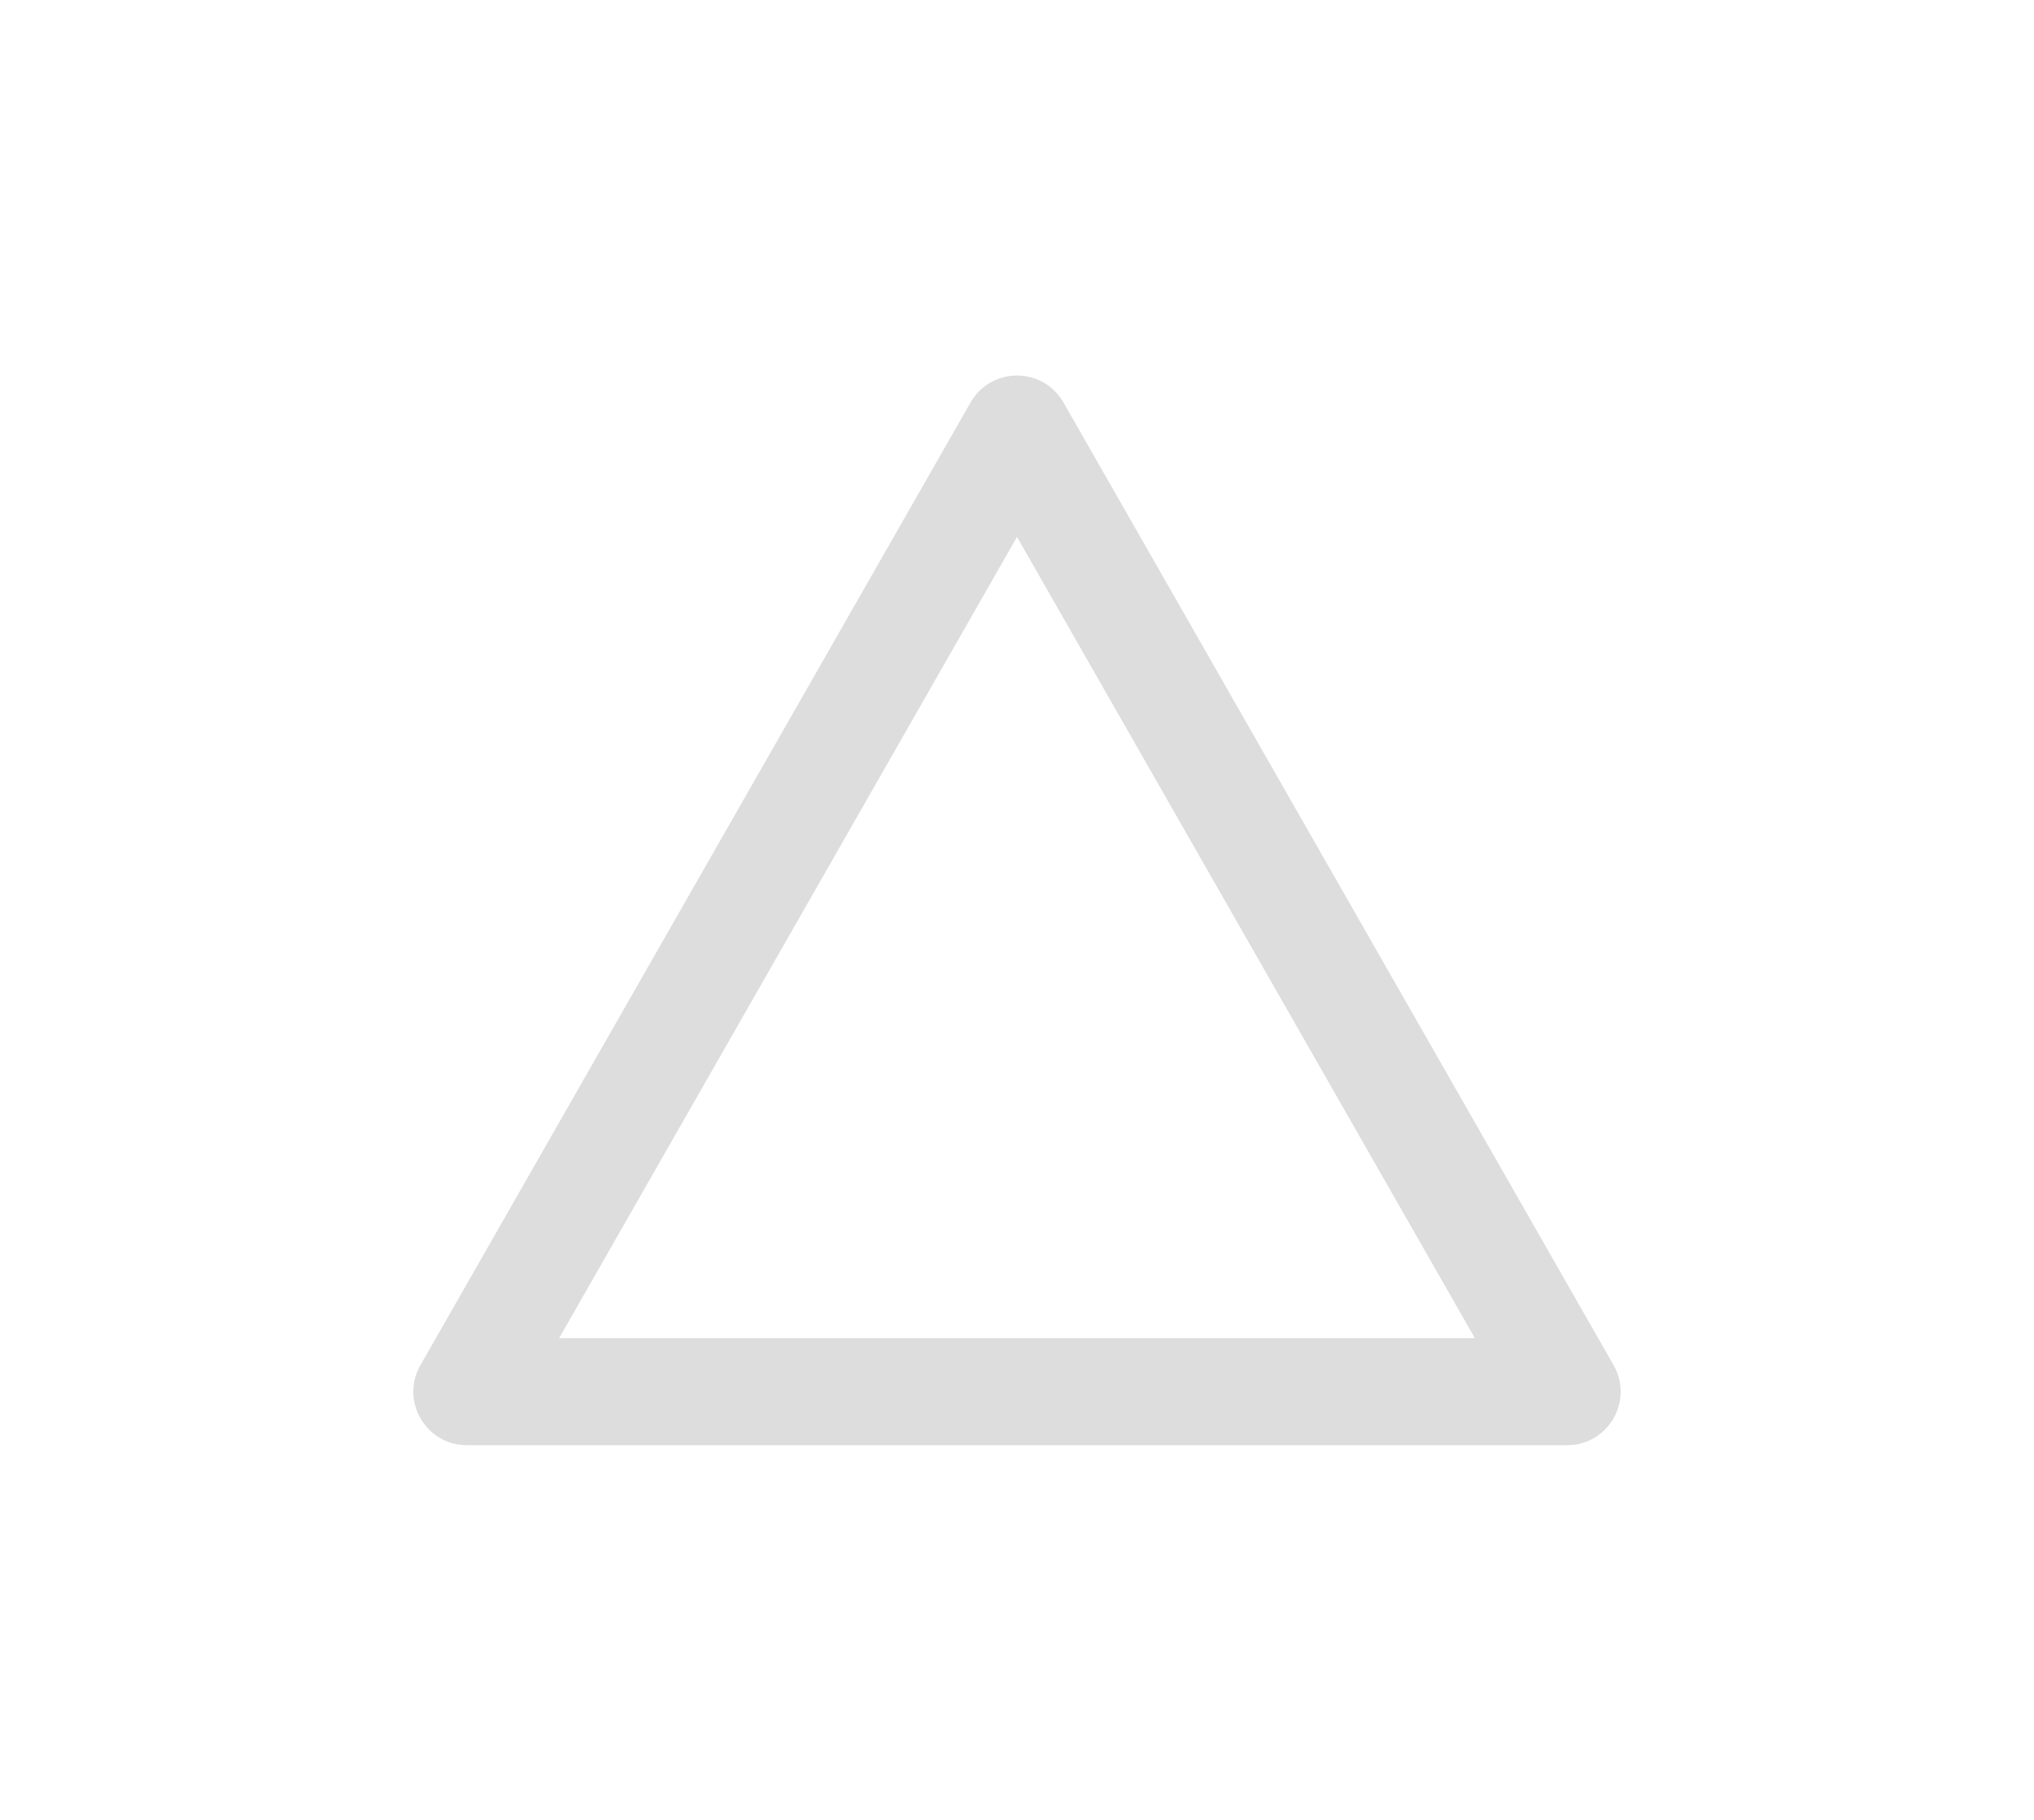 <svg xmlns="http://www.w3.org/2000/svg" width="38" height="34" viewBox="0 0 38 34">
  <g id="Triangle" transform="translate(-520 -587)">
    <rect id="矩形_2265" data-name="矩形 2265" width="38" height="34" transform="translate(520 587)" fill="#fff" opacity="0"/>
    <g id="多边形_49" data-name="多边形 49" transform="translate(527 593)" fill="none">
      <path d="M11.132,1.519a1,1,0,0,1,1.736,0L23.145,19.5a1,1,0,0,1-.868,1.5H1.723a1,1,0,0,1-.868-1.5Z" stroke="none"/>
      <path d="M 12 4.031 L 3.446 19 L 20.554 19 L 12 4.031 M 12 1.016 C 12.338 1.016 12.676 1.184 12.868 1.519 L 23.145 19.504 C 23.526 20.171 23.045 21 22.277 21 L 1.723 21 C 0.955 21 0.474 20.171 0.855 19.504 L 11.132 1.519 C 11.324 1.184 11.662 1.016 12 1.016 Z" stroke="none" fill="#ddd"/>
    </g>
  </g>
</svg>
